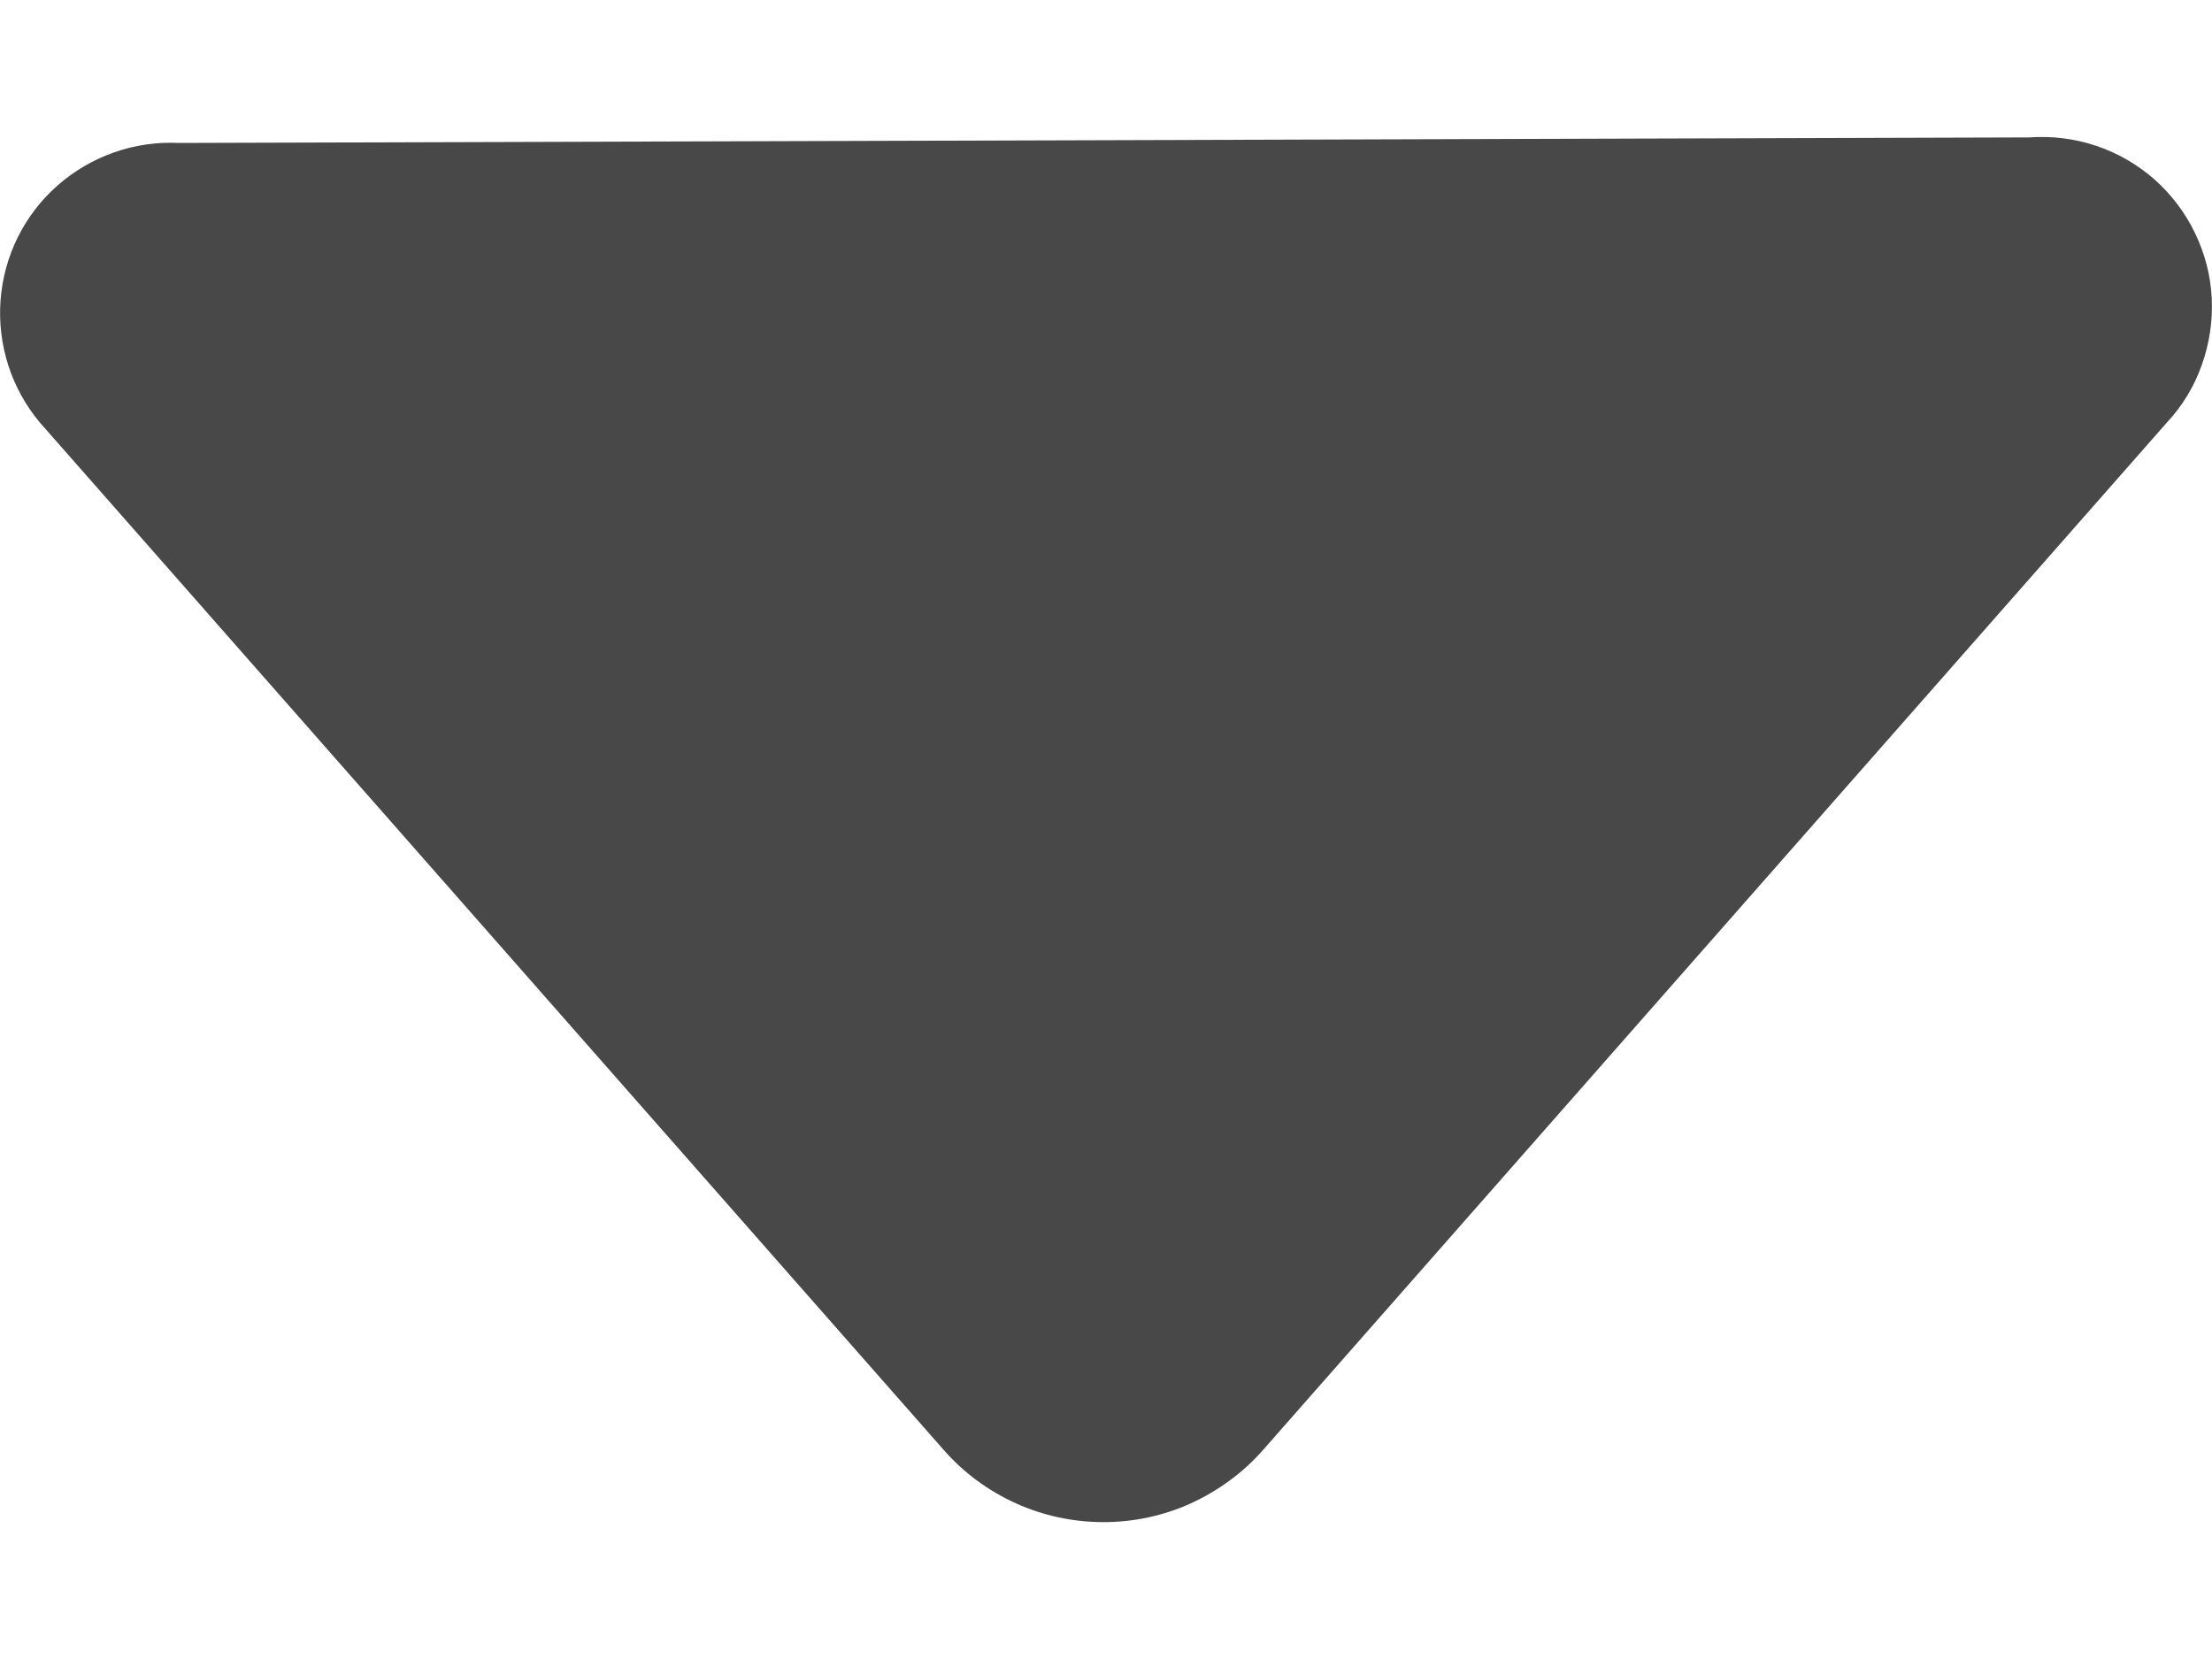 <svg width="8" height="6" viewBox="0 0 8 6" fill="none" xmlns="http://www.w3.org/2000/svg">
<rect width="8" height="6" fill="#1E1E1E"/>
<g id="Dropdown Component">
<rect width="1215" height="446" transform="translate(-279 -149)" fill="white"/>
<g id="Dropdown">
<rect x="-217.5" y="-16.5" width="235" height="39" rx="7.5" fill="white"/>
<path id="Vector" d="M3.674 5.437C3.774 5.482 3.882 5.505 3.991 5.505C4.1 5.505 4.208 5.482 4.307 5.437C4.407 5.391 4.496 5.326 4.568 5.244L7.837 1.528C7.893 1.468 7.936 1.397 7.963 1.32C7.991 1.242 8.003 1.16 7.999 1.078C7.995 0.996 7.974 0.916 7.938 0.842C7.903 0.769 7.853 0.703 7.791 0.648C7.729 0.594 7.658 0.553 7.58 0.527C7.502 0.501 7.42 0.491 7.338 0.497L0.648 0.517C0.487 0.509 0.33 0.564 0.209 0.67C0.088 0.776 0.014 0.925 0.002 1.086C-0.01 1.246 0.041 1.405 0.144 1.528L3.414 5.245C3.486 5.327 3.575 5.392 3.674 5.437Z" fill="#484848"/>
<rect x="-217.5" y="-16.5" width="235" height="39" rx="7.5" stroke="#DDDDDD"/>
</g>
</g>
</svg>
